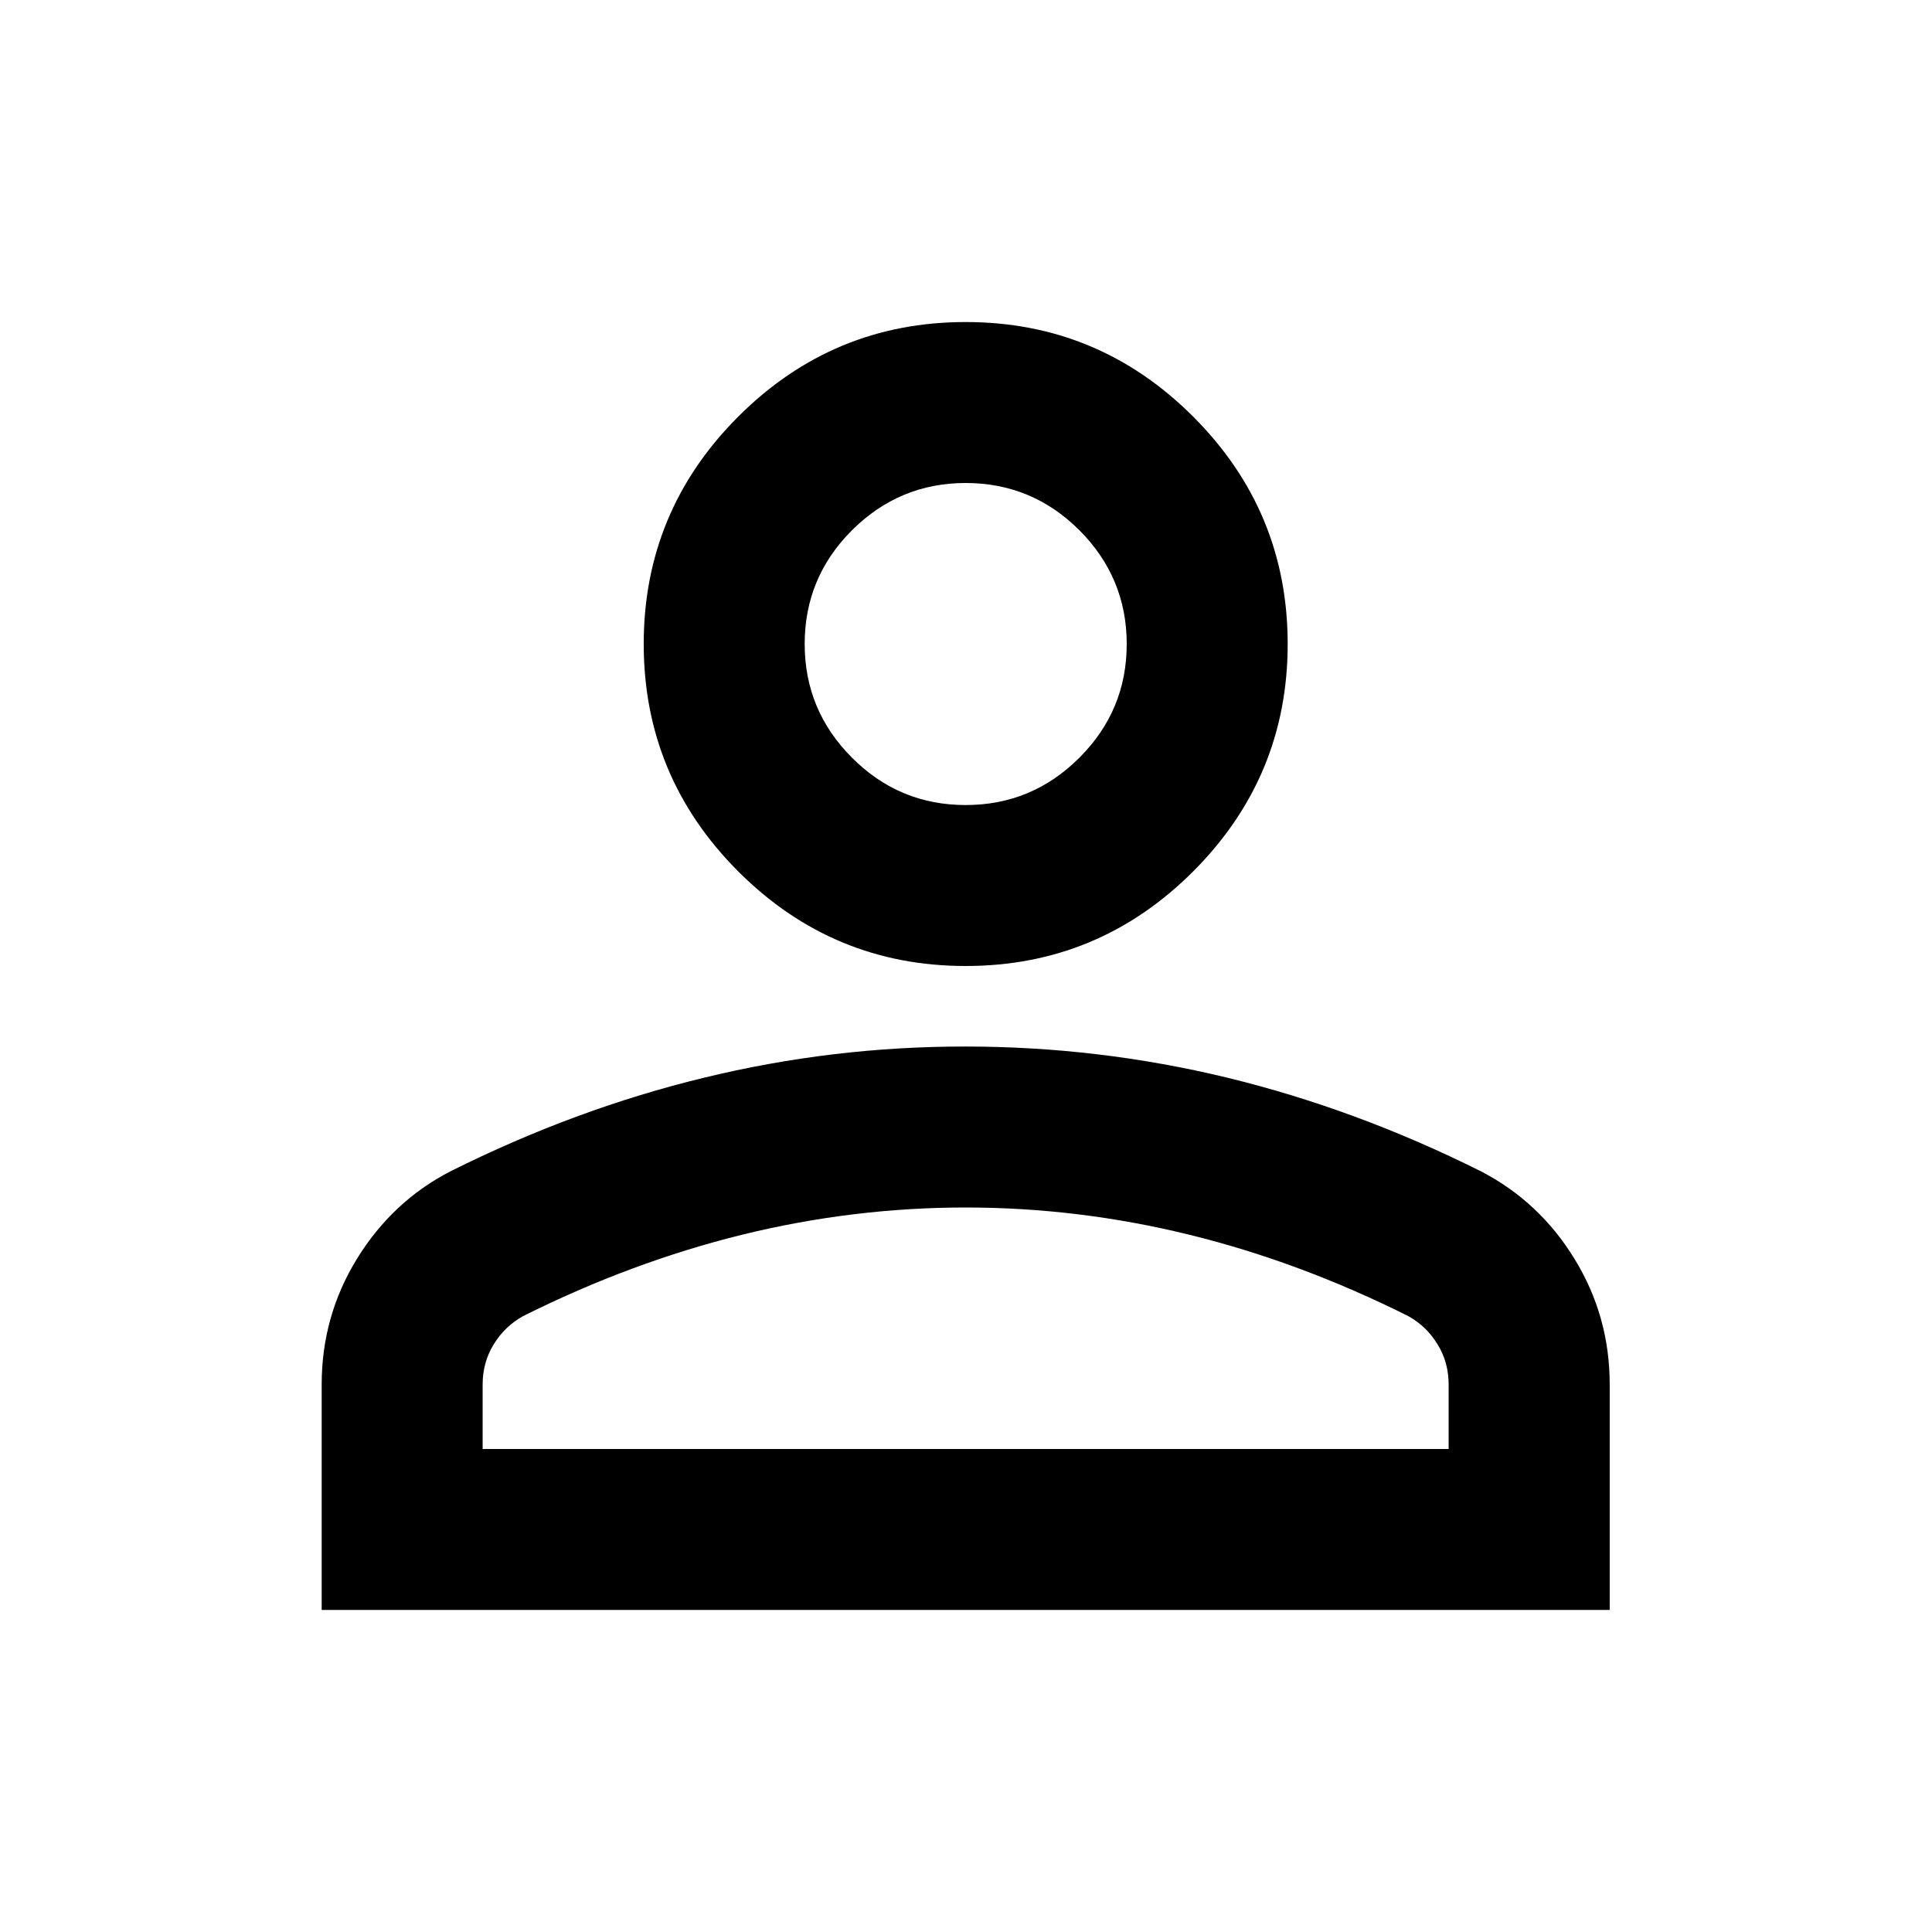 <svg width="16" height="16" viewBox="0 0 16 16" fill="none" xmlns="http://www.w3.org/2000/svg">
<path d="M7.997 8C7.264 8 6.636 7.739 6.114 7.217C5.592 6.694 5.331 6.067 5.331 5.333C5.331 4.6 5.592 3.972 6.114 3.45C6.636 2.928 7.264 2.667 7.997 2.667C8.731 2.667 9.359 2.928 9.881 3.45C10.403 3.972 10.664 4.6 10.664 5.333C10.664 6.067 10.403 6.694 9.881 7.217C9.359 7.739 8.731 8 7.997 8ZM2.664 13.333V11.467C2.664 11.089 2.761 10.742 2.956 10.425C3.151 10.108 3.409 9.866 3.731 9.7C4.42 9.356 5.12 9.097 5.831 8.925C6.542 8.752 7.264 8.666 7.997 8.667C8.731 8.667 9.453 8.753 10.164 8.925C10.875 9.098 11.575 9.356 12.264 9.7C12.586 9.867 12.845 10.108 13.039 10.425C13.234 10.742 13.331 11.089 13.331 11.467V13.333H2.664ZM3.997 12H11.997V11.467C11.997 11.344 11.967 11.233 11.905 11.133C11.844 11.033 11.764 10.956 11.664 10.9C11.064 10.6 10.459 10.375 9.847 10.225C9.236 10.075 8.62 10 7.997 10C7.375 10 6.759 10.075 6.147 10.225C5.536 10.376 4.931 10.6 4.331 10.9C4.231 10.956 4.15 11.033 4.089 11.133C4.027 11.233 3.997 11.344 3.997 11.467V12ZM7.997 6.667C8.364 6.667 8.678 6.536 8.939 6.275C9.201 6.013 9.331 5.7 9.331 5.333C9.331 4.967 9.2 4.653 8.939 4.391C8.677 4.13 8.364 4 7.997 4C7.631 4 7.317 4.131 7.055 4.392C6.794 4.653 6.664 4.967 6.664 5.333C6.664 5.7 6.795 6.014 7.056 6.275C7.317 6.537 7.631 6.667 7.997 6.667Z" fill="currentColor"/>
</svg>
